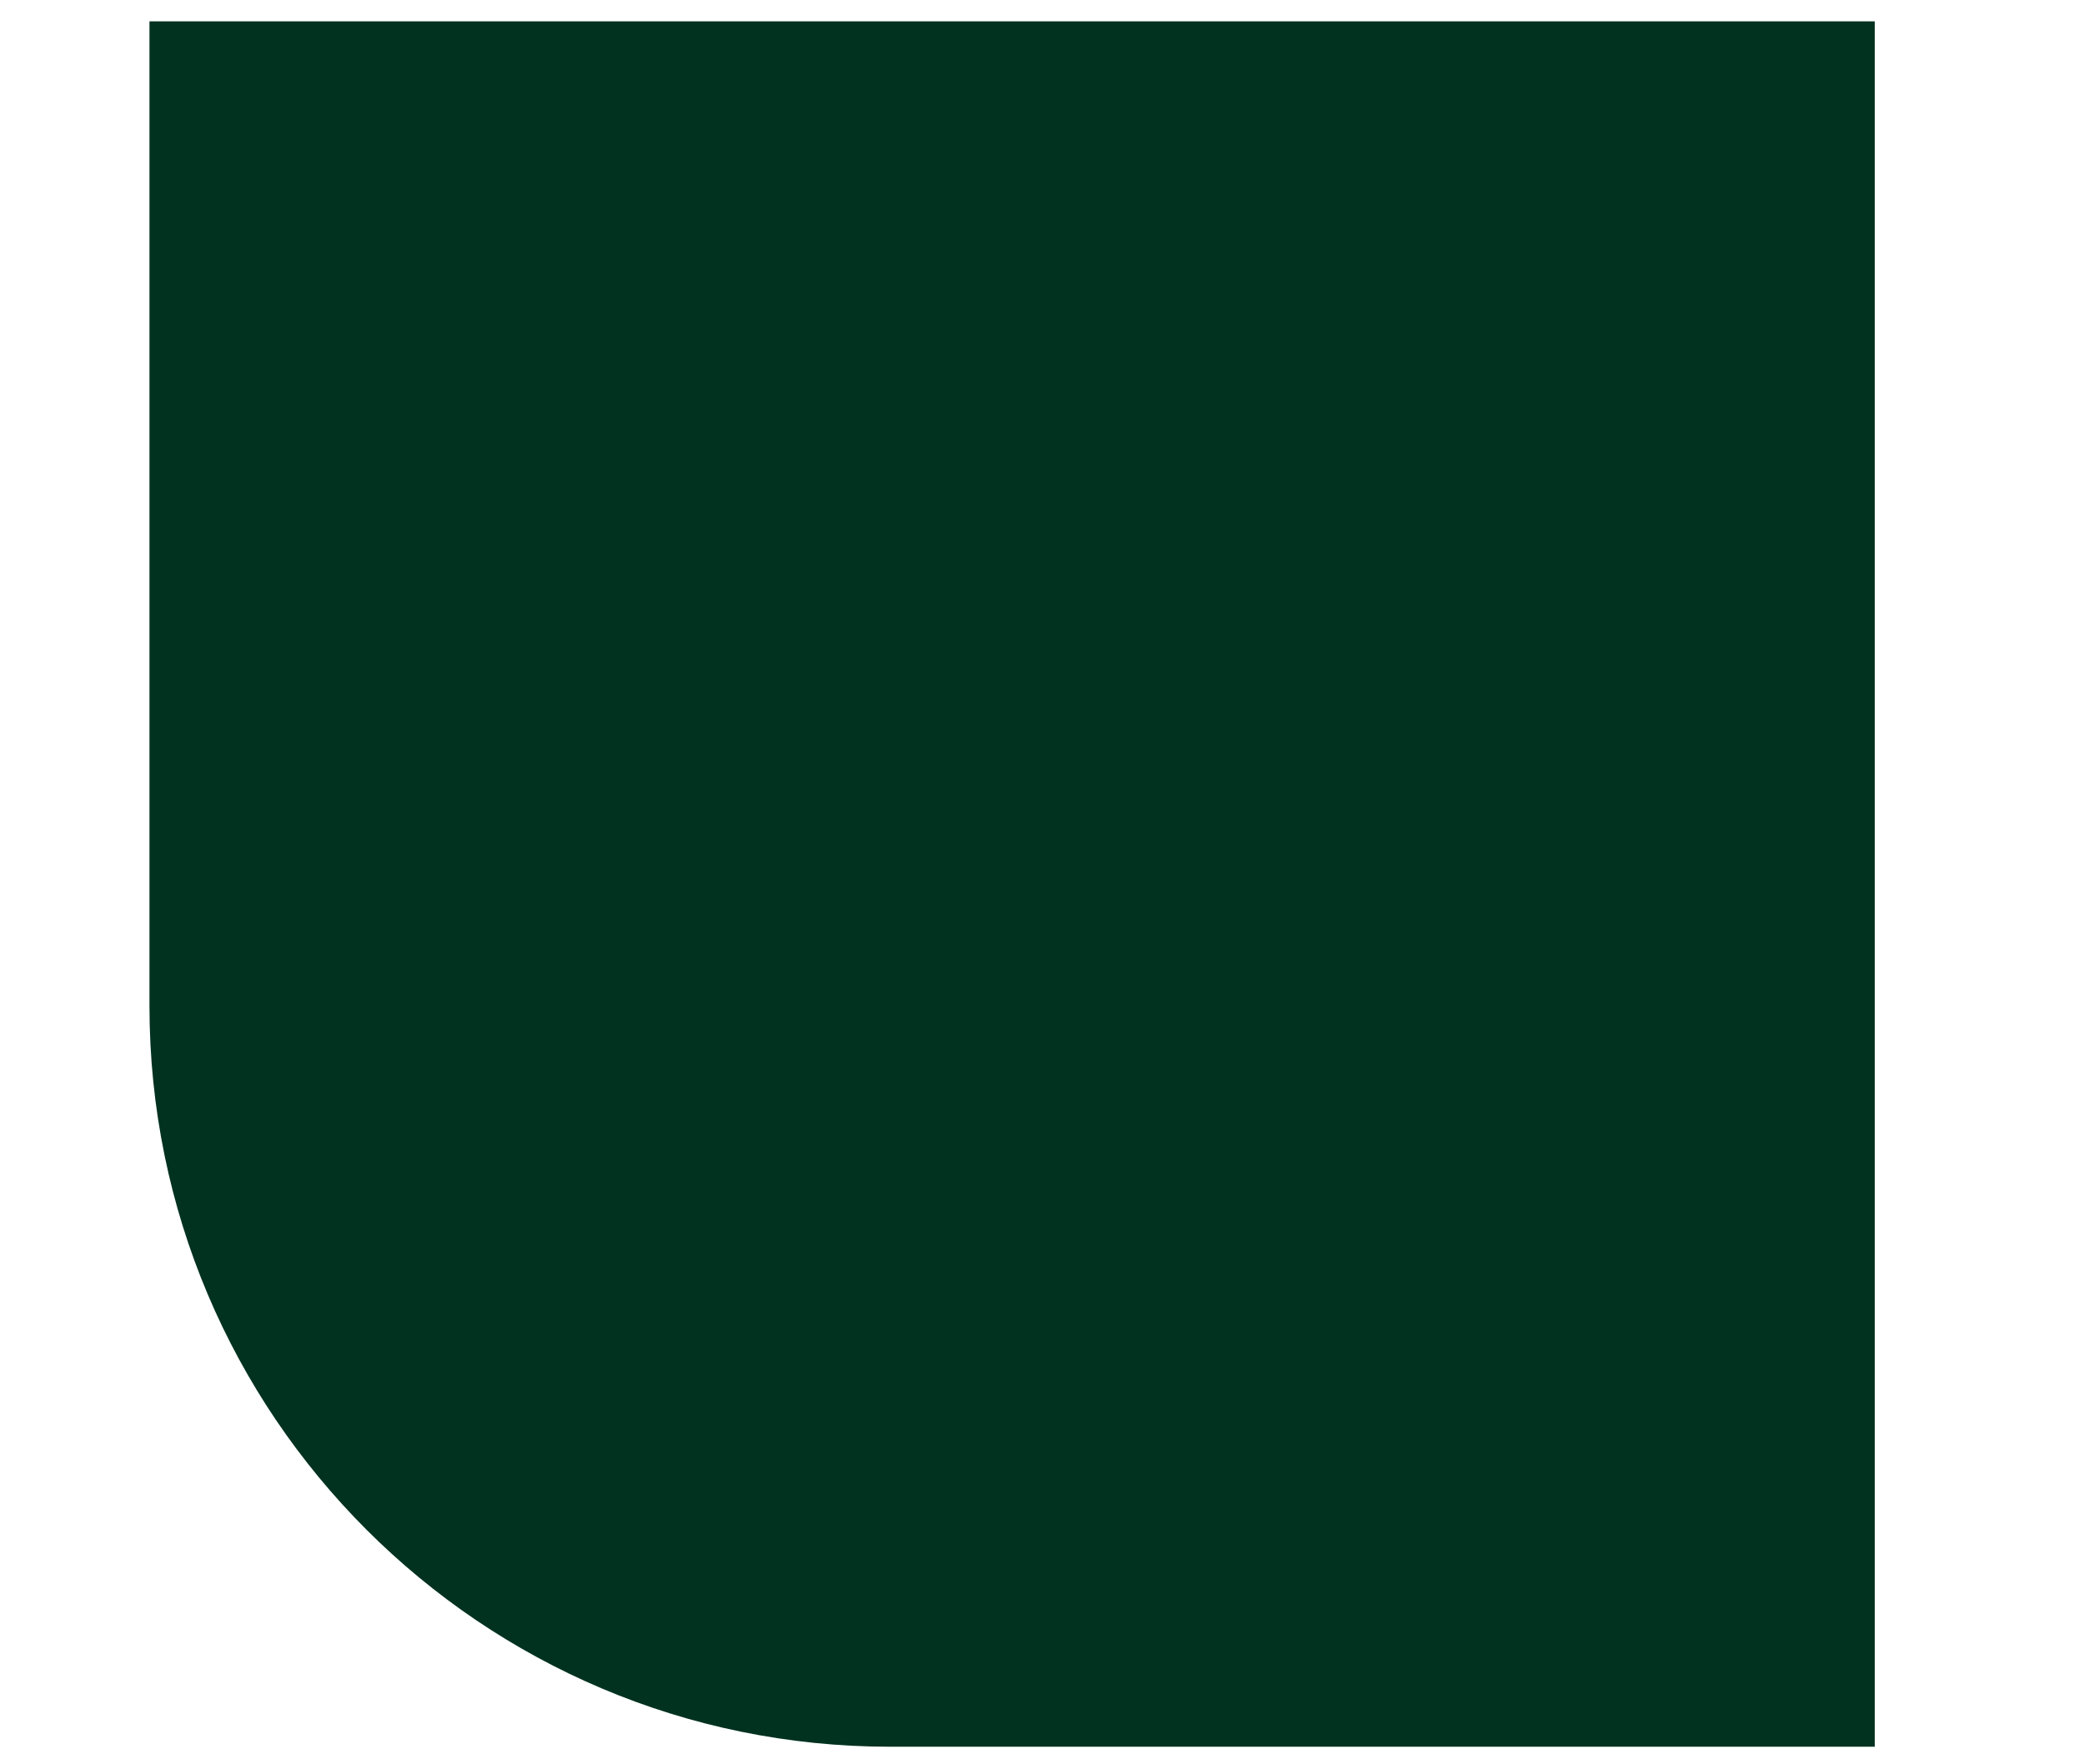 <?xml version="1.0" encoding="UTF-8"?>
<svg id="Layer_1" data-name="Layer 1" xmlns="http://www.w3.org/2000/svg" viewBox="0 0 488 413">
  <defs>
    <style>
      .cls-1 {
        fill: #013220;
        stroke-width: 0px;
      }
    </style>
  </defs>
  <path class="cls-1" d="M35,5h404v404h-230.58c-95.72,0-173.42-77.71-173.42-173.42V5h0Z"/>
</svg>